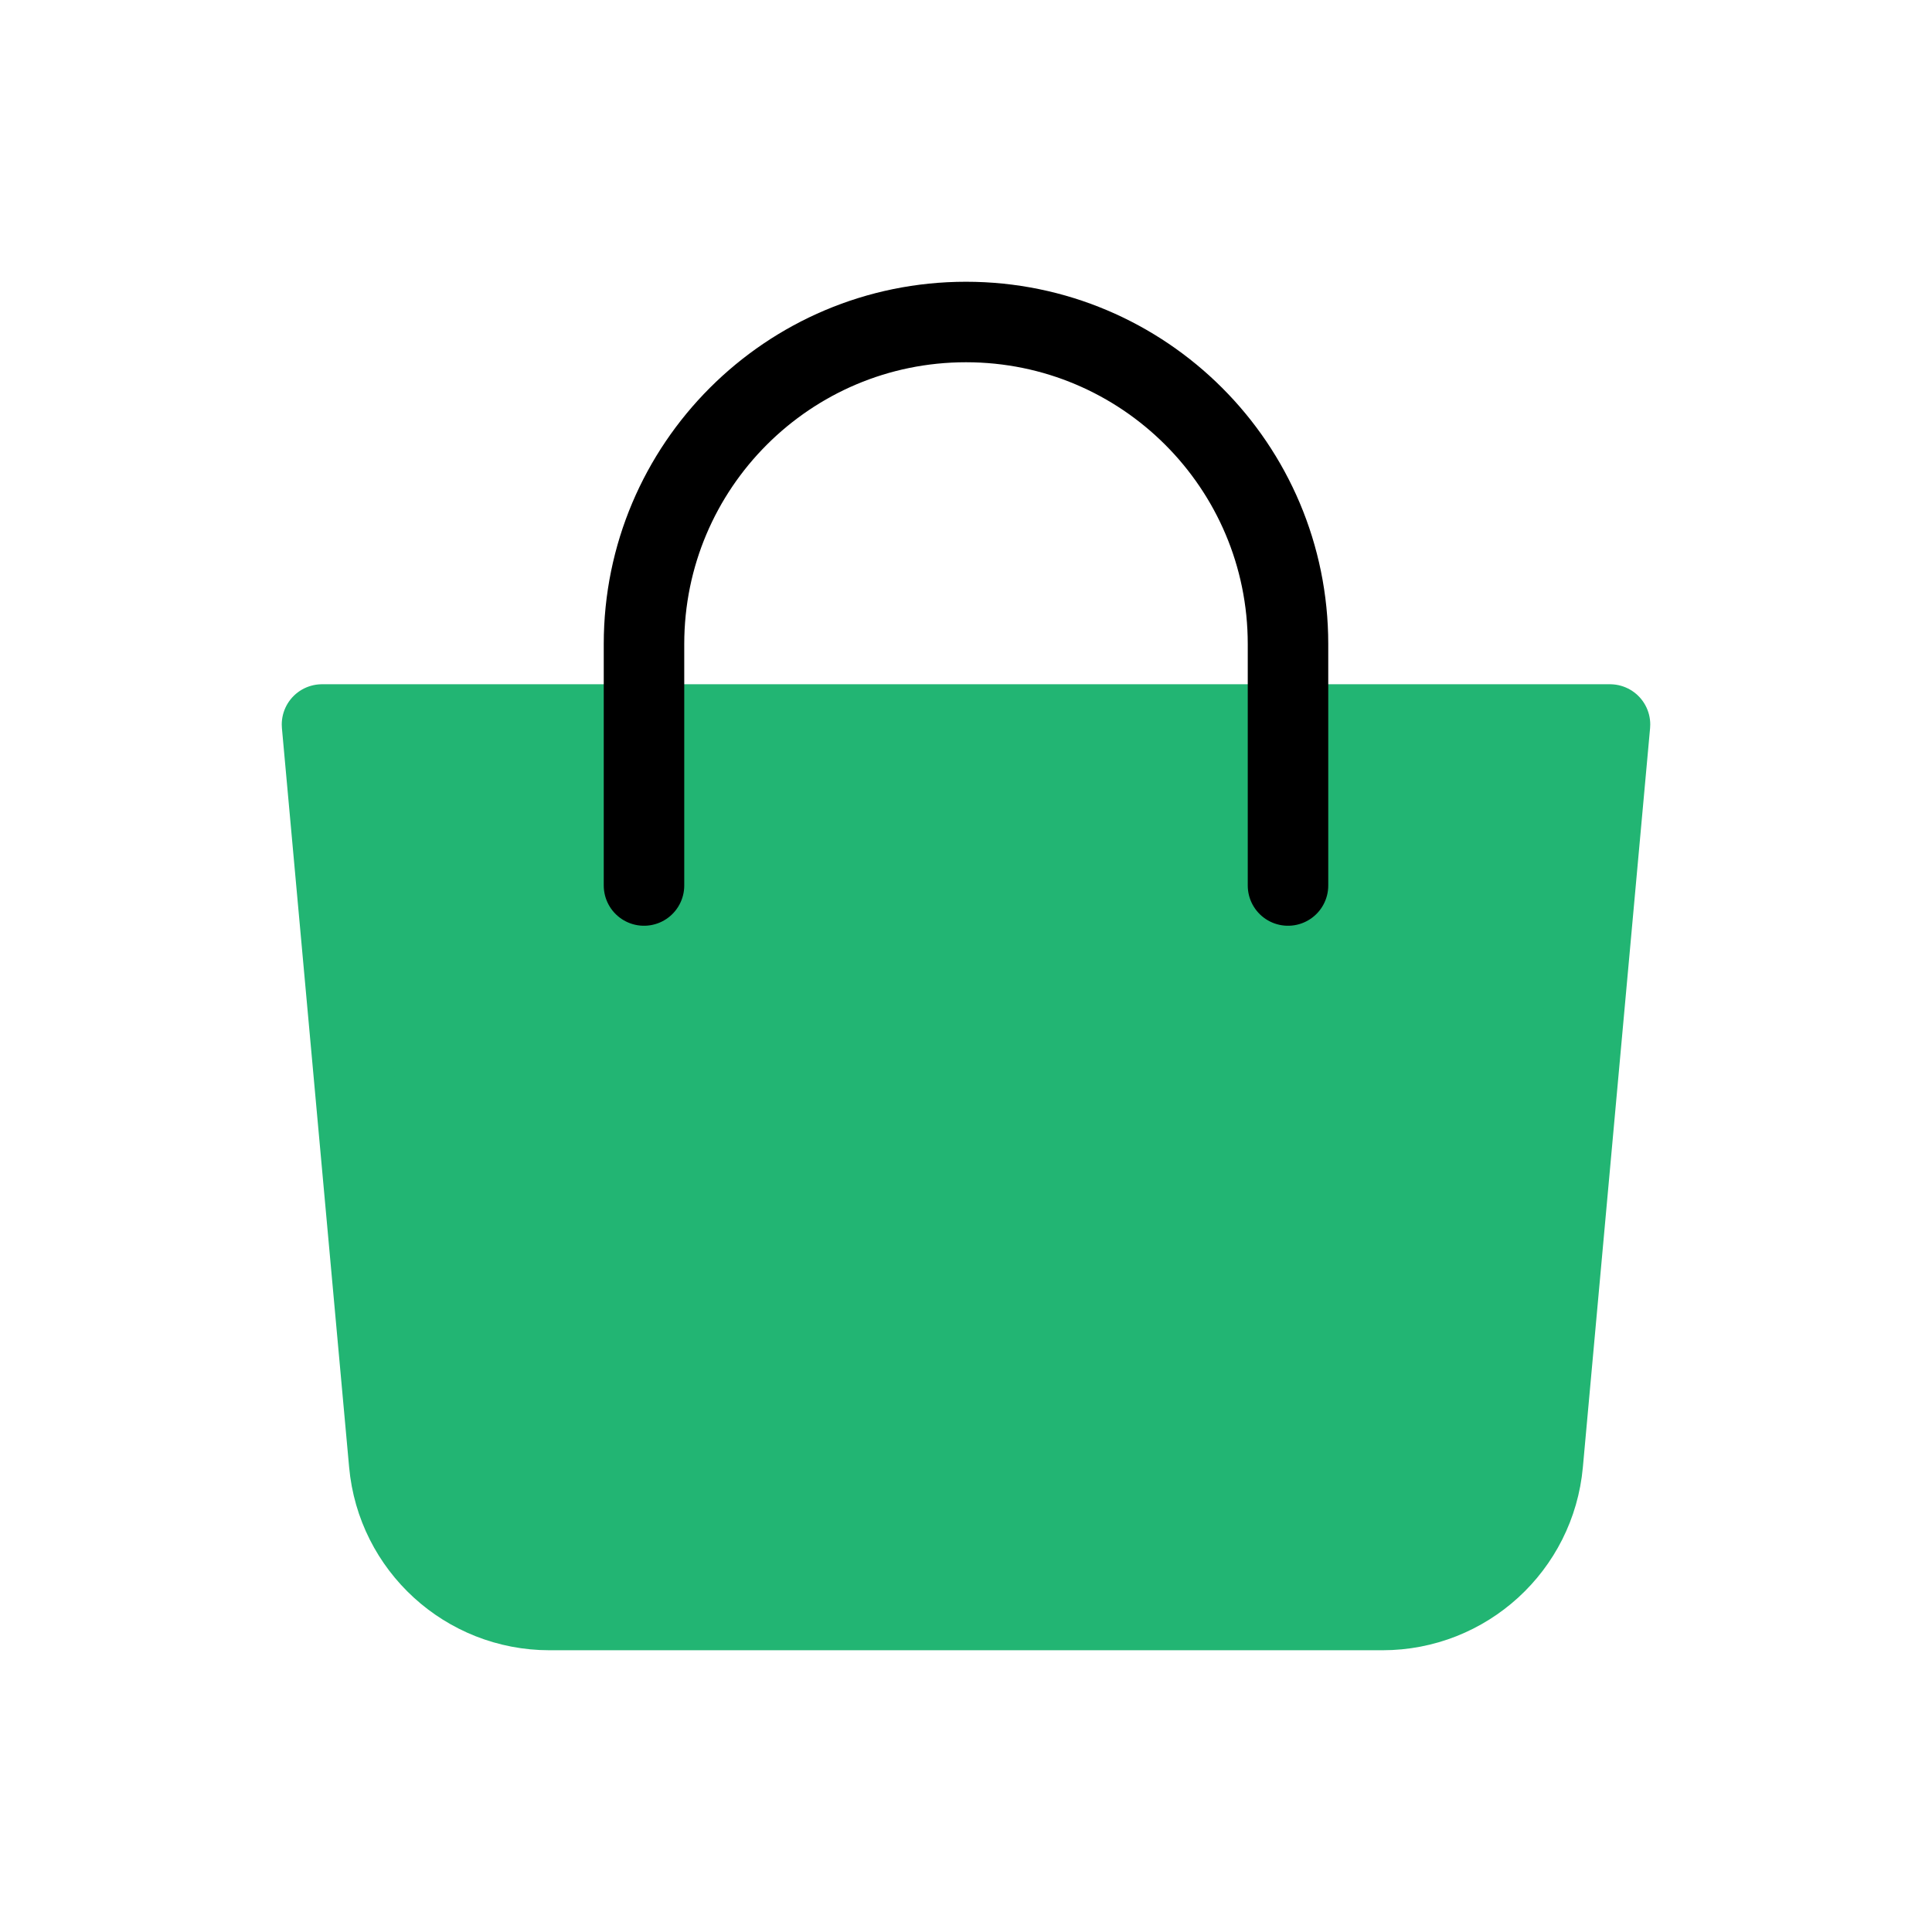 
                <svg 
                xmlns="http://www.w3.org/2000/svg" 
                height="120" 
                width="120" 
                stroke-width="1"
                stroke-linecap="round" 
                stroke-linejoin="round"
                viewBox="0 0 24 24"
                >
                <defs><style>.as-1{stroke:#000000;fill:none}.as-2{stroke:#22B573;fill:#22B573}</style></defs><g><path d="M4 9H20L19.165 18.181C19.072 19.211 18.208 20 17.174 20H6.826C5.792 20 4.928 19.211 4.835 18.181L4 9Z" class="as-2"></path>
<path d="M8 11V8C8 5.791 9.791 4 12 4C14.209 4 16 5.791 16 8V11" class="as-1"></path></g>
                </svg>